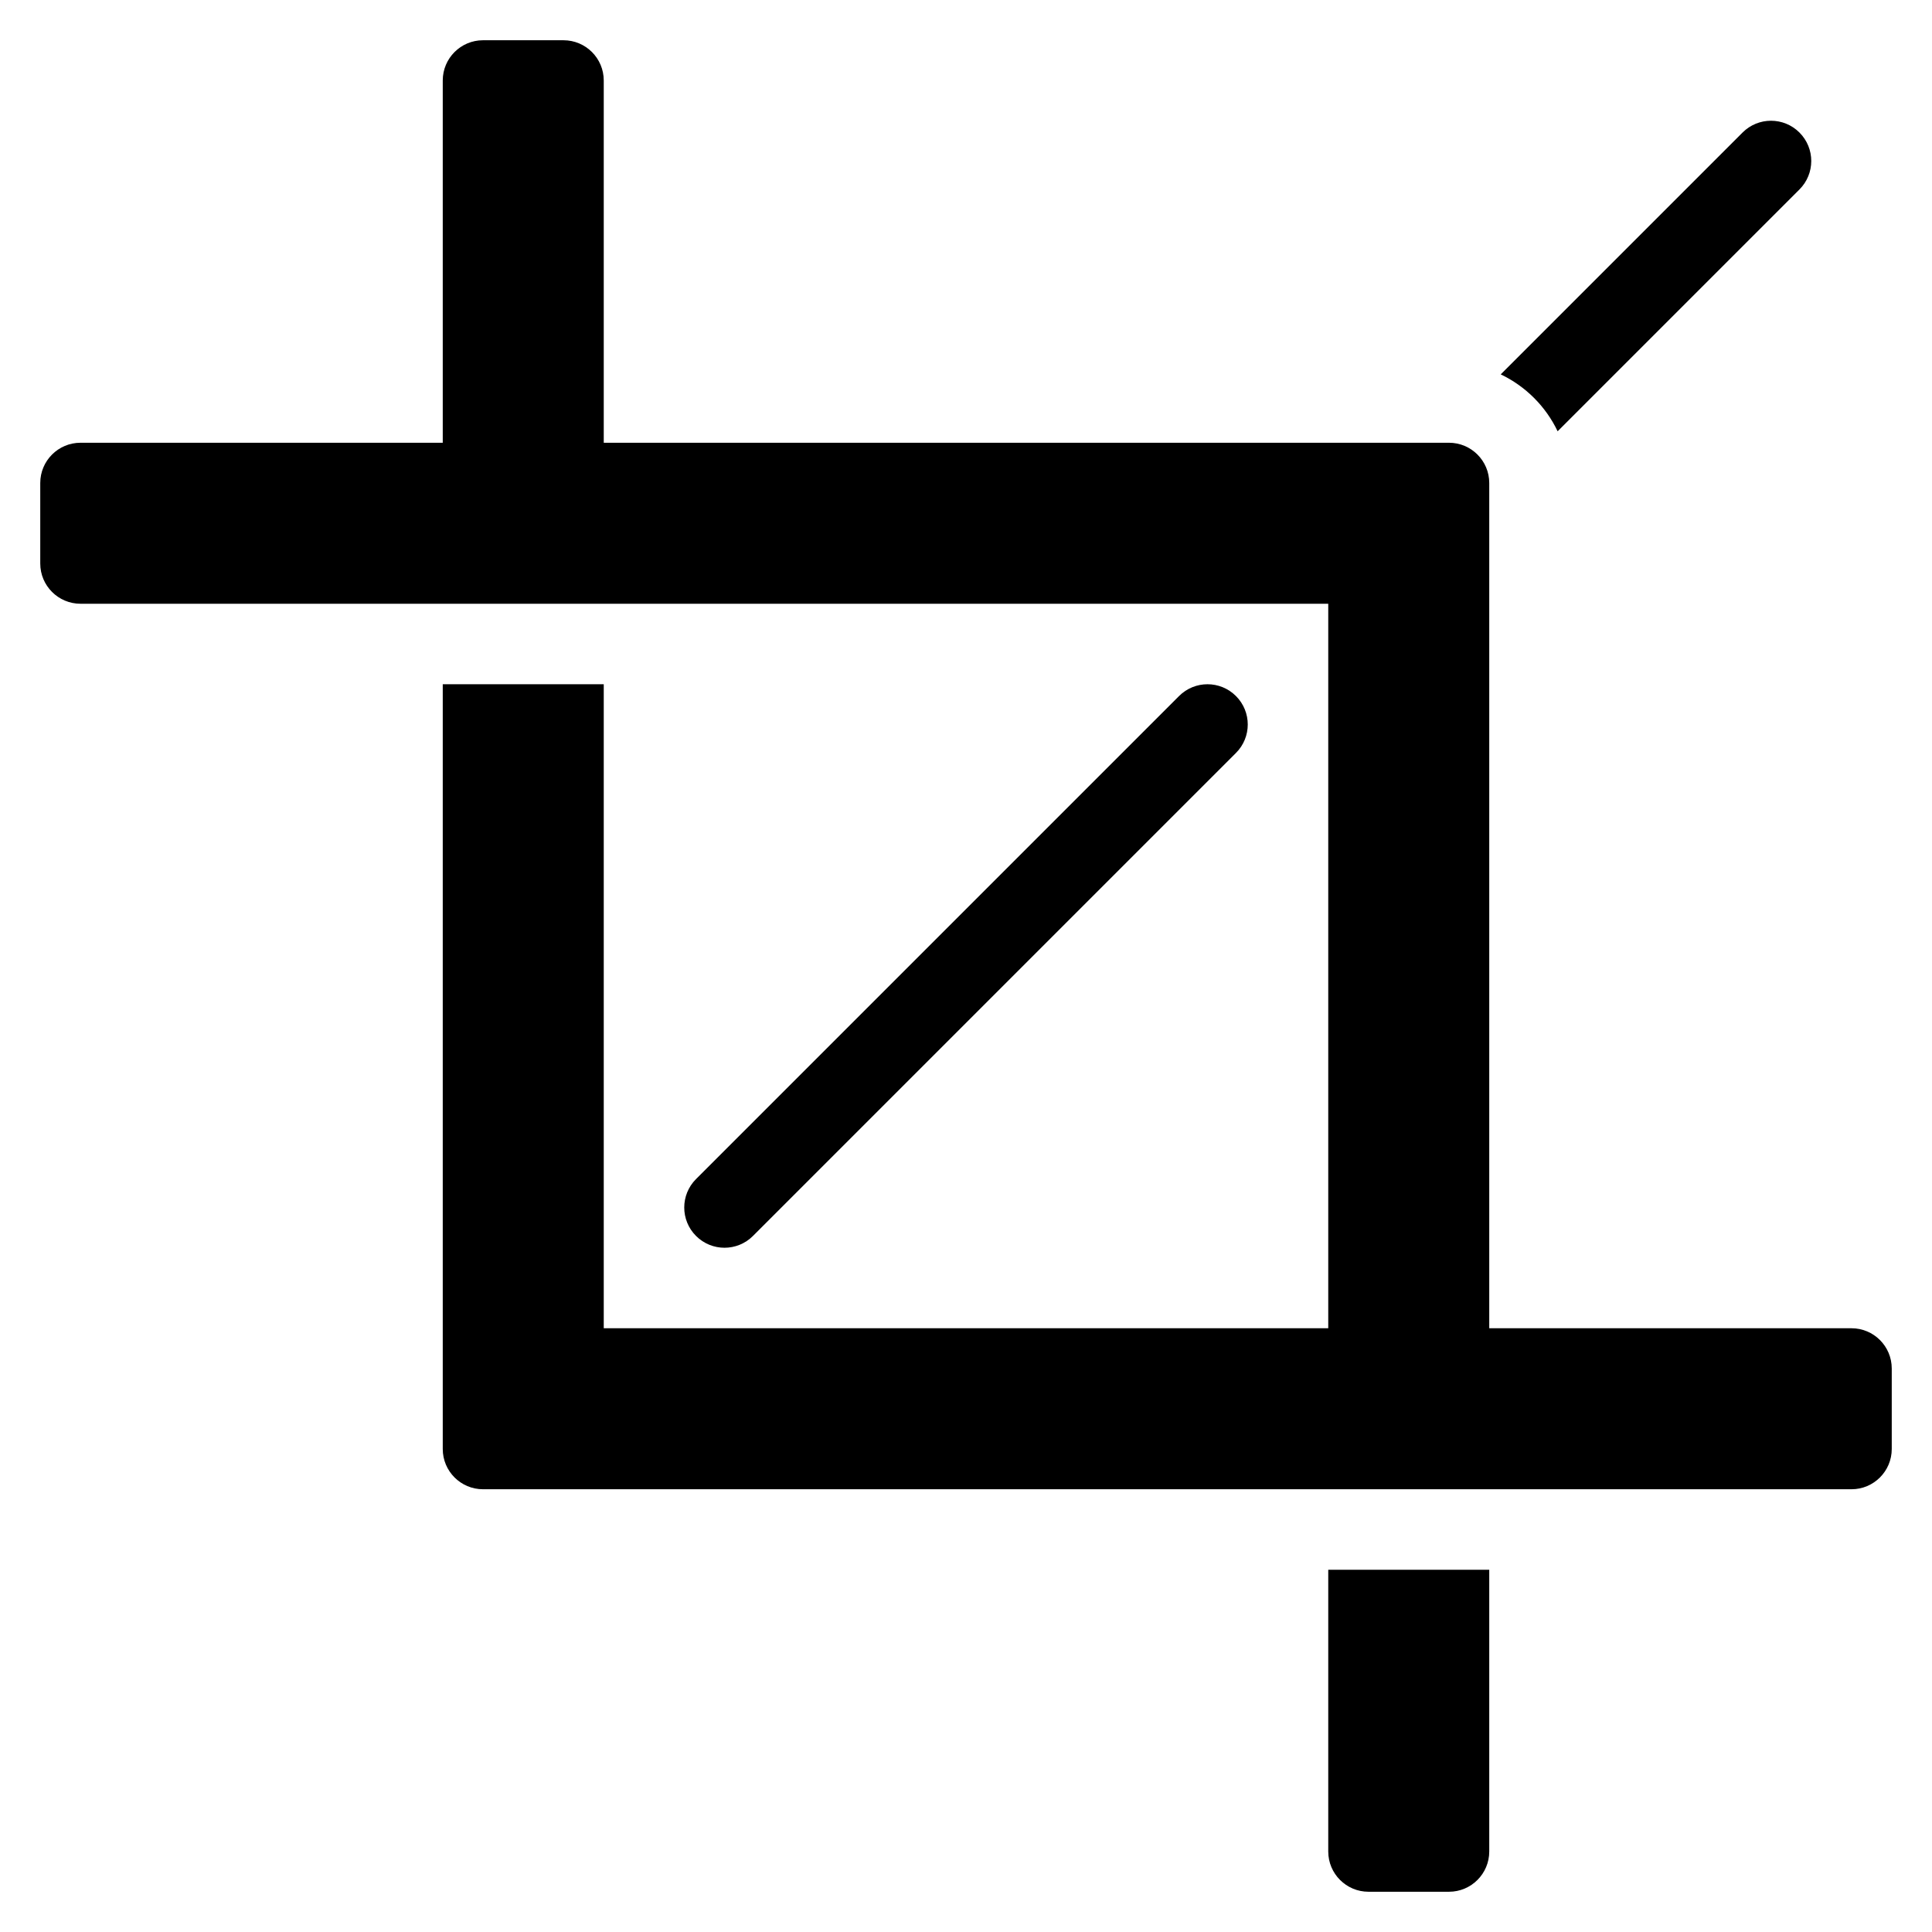 <?xml version="1.0" encoding="utf-8"?>
<!-- Generator: Adobe Illustrator 19.2.1, SVG Export Plug-In . SVG Version: 6.00 Build 0)  -->
<!DOCTYPE svg PUBLIC "-//W3C//DTD SVG 1.1//EN" "http://www.w3.org/Graphics/SVG/1.1/DTD/svg11.dtd">
<svg version="1.1" id="Layer_1" xmlns="http://www.w3.org/2000/svg" xmlns:xlink="http://www.w3.org/1999/xlink" x="0px" y="0px"
	 width="48px" height="48px" viewBox="0 0 48 48" enable-background="new 0 0 48 48" xml:space="preserve">
<path d="M38.699,10.715l6.008-6.008c0.391-0.391,0.391-1.023,0-1.414s-1.023-0.391-1.414,0l-6.008,6.008
	C37.904,9.597,38.403,10.096,38.699,10.715z"/>
<path d="M46,33h-9V12c0-0.552-0.448-1-1-1H15V2c0-0.552-0.448-1-1-1h-2c-0.552,0-1,0.448-1,1v9H2c-0.552,0-1,0.448-1,1v2
	c0,0.552,0.448,1,1,1h31v18H15V17h-4v19c0,0.552,0.448,1,1,1h34c0.552,0,1-0.448,1-1v-2C47,33.448,46.552,33,46,33z"/>
<path d="M36,47c0.552,0,1-0.448,1-1v-7h-4v7c0,0.552,0.448,1,1,1H36z"/>
<path d="M18.707,30.707l12-12c0.391-0.391,0.391-1.023,0-1.414s-1.023-0.391-1.414,0l-12,12c-0.391,0.391-0.391,1.023,0,1.414
	C17.488,30.902,17.744,31,18,31S18.512,30.902,18.707,30.707z"/>
</svg>
